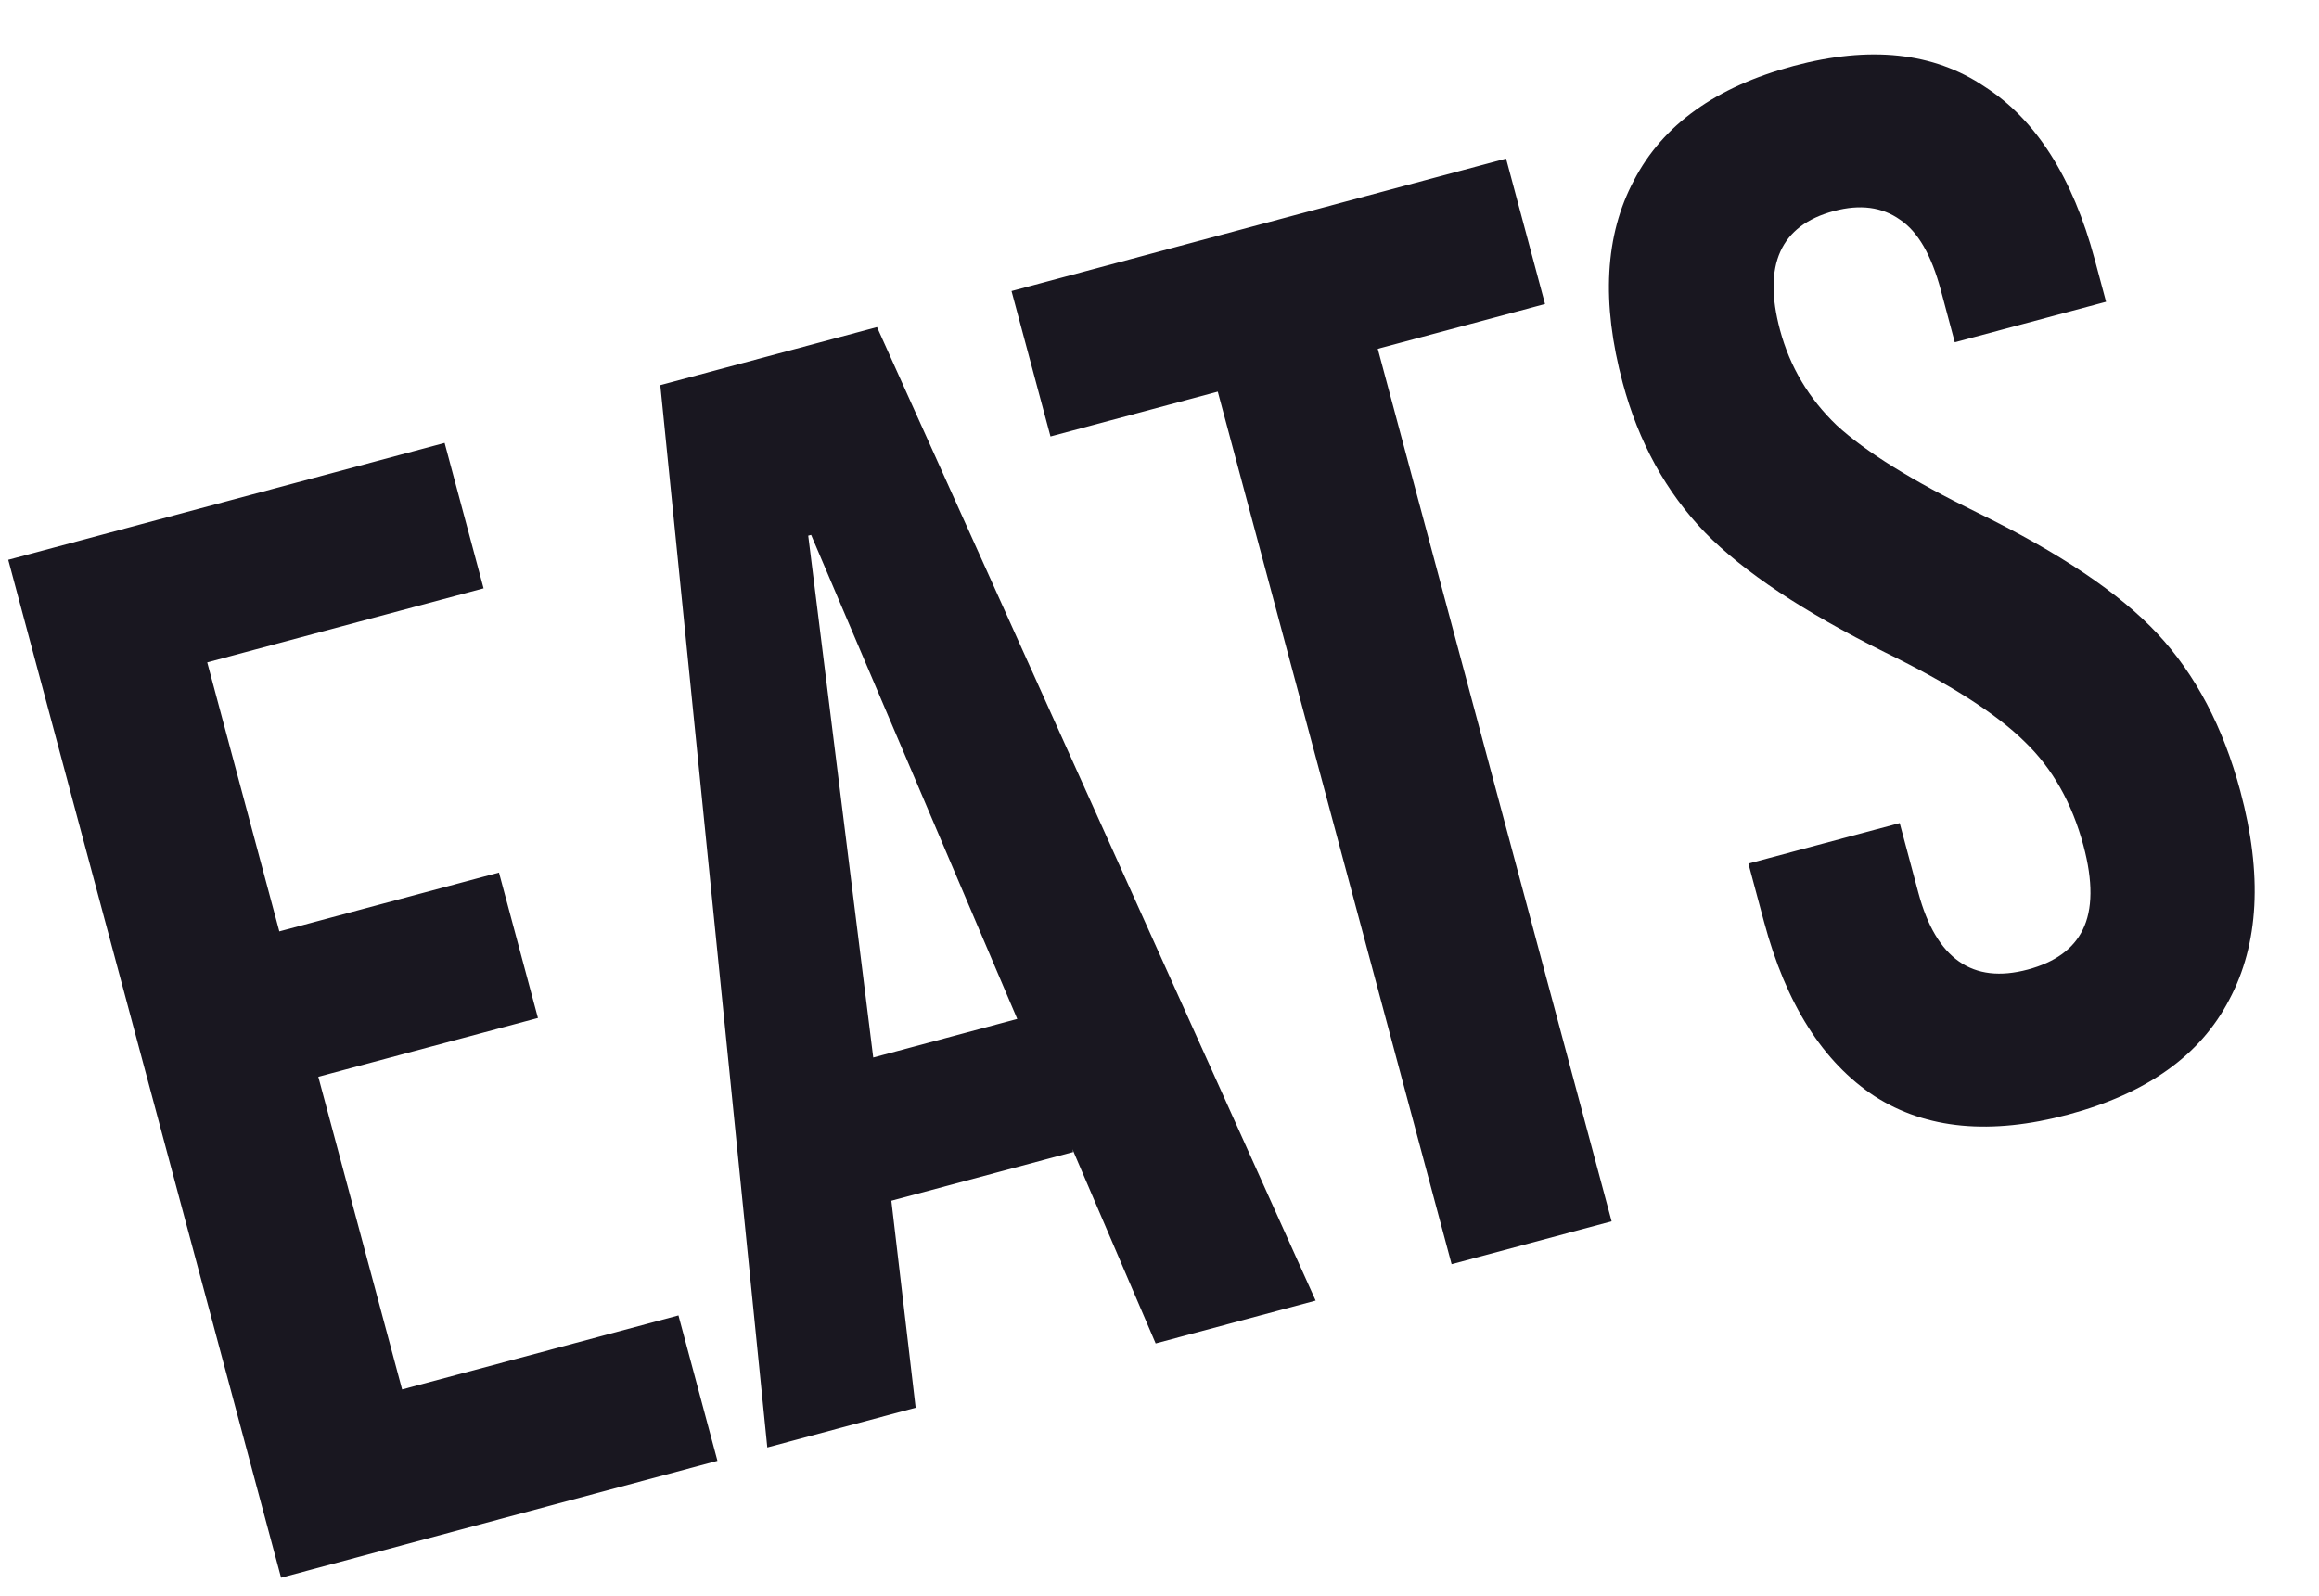 <svg width="154" height="106" viewBox="0 0 154 106" fill="none" xmlns="http://www.w3.org/2000/svg">
<path d="M0.548 37.185L29.526 29.421L32.114 39.08L13.762 43.998L18.55 61.867L33.136 57.959L35.724 67.618L21.138 71.526L26.703 92.294L45.055 87.376L47.644 97.035L18.666 104.8L0.548 37.185ZM43.849 25.583L58.241 21.727L87.37 86.391L76.745 89.238L71.216 76.329L71.267 76.522L59.193 79.757L60.807 93.508L50.955 96.148L43.849 25.583ZM67.553 67.682L53.865 35.53L53.672 35.581L57.99 70.245L67.553 67.682ZM80.87 26.016L69.761 28.992L67.173 19.333L100.015 10.533L102.603 20.193L91.495 23.169L107.024 81.125L96.399 83.972L80.87 26.016ZM137.348 74.035C132.196 75.415 127.912 75.01 124.496 72.82C121.062 70.565 118.611 66.701 117.145 61.227L116.109 57.363L126.155 54.672L127.397 59.308C128.571 63.687 130.993 65.385 134.663 64.401C136.466 63.918 137.68 63.041 138.306 61.769C138.978 60.415 138.996 58.547 138.357 56.164C137.598 53.331 136.29 51.024 134.432 49.245C132.558 47.4 129.476 45.431 125.188 43.336C119.774 40.645 115.783 37.988 113.217 35.362C110.632 32.673 108.814 29.364 107.762 25.436C106.329 20.091 106.577 15.608 108.506 11.985C110.416 8.298 113.948 5.765 119.099 4.384C124.187 3.021 128.415 3.476 131.784 5.748C135.201 7.938 137.643 11.77 139.109 17.244L139.86 20.045L129.814 22.736L128.883 19.259C128.261 16.941 127.362 15.387 126.184 14.599C124.99 13.745 123.523 13.552 121.784 14.018C118.242 14.967 117.05 17.599 118.206 21.913C118.861 24.36 120.118 26.474 121.975 28.253C123.897 30.016 127.002 31.945 131.29 34.04C136.769 36.713 140.768 39.403 143.287 42.109C145.807 44.816 147.636 48.295 148.775 52.545C150.259 58.083 150.013 62.704 148.038 66.408C146.127 70.095 142.564 72.637 137.348 74.035Z" fill="#191720"/>
</svg>
